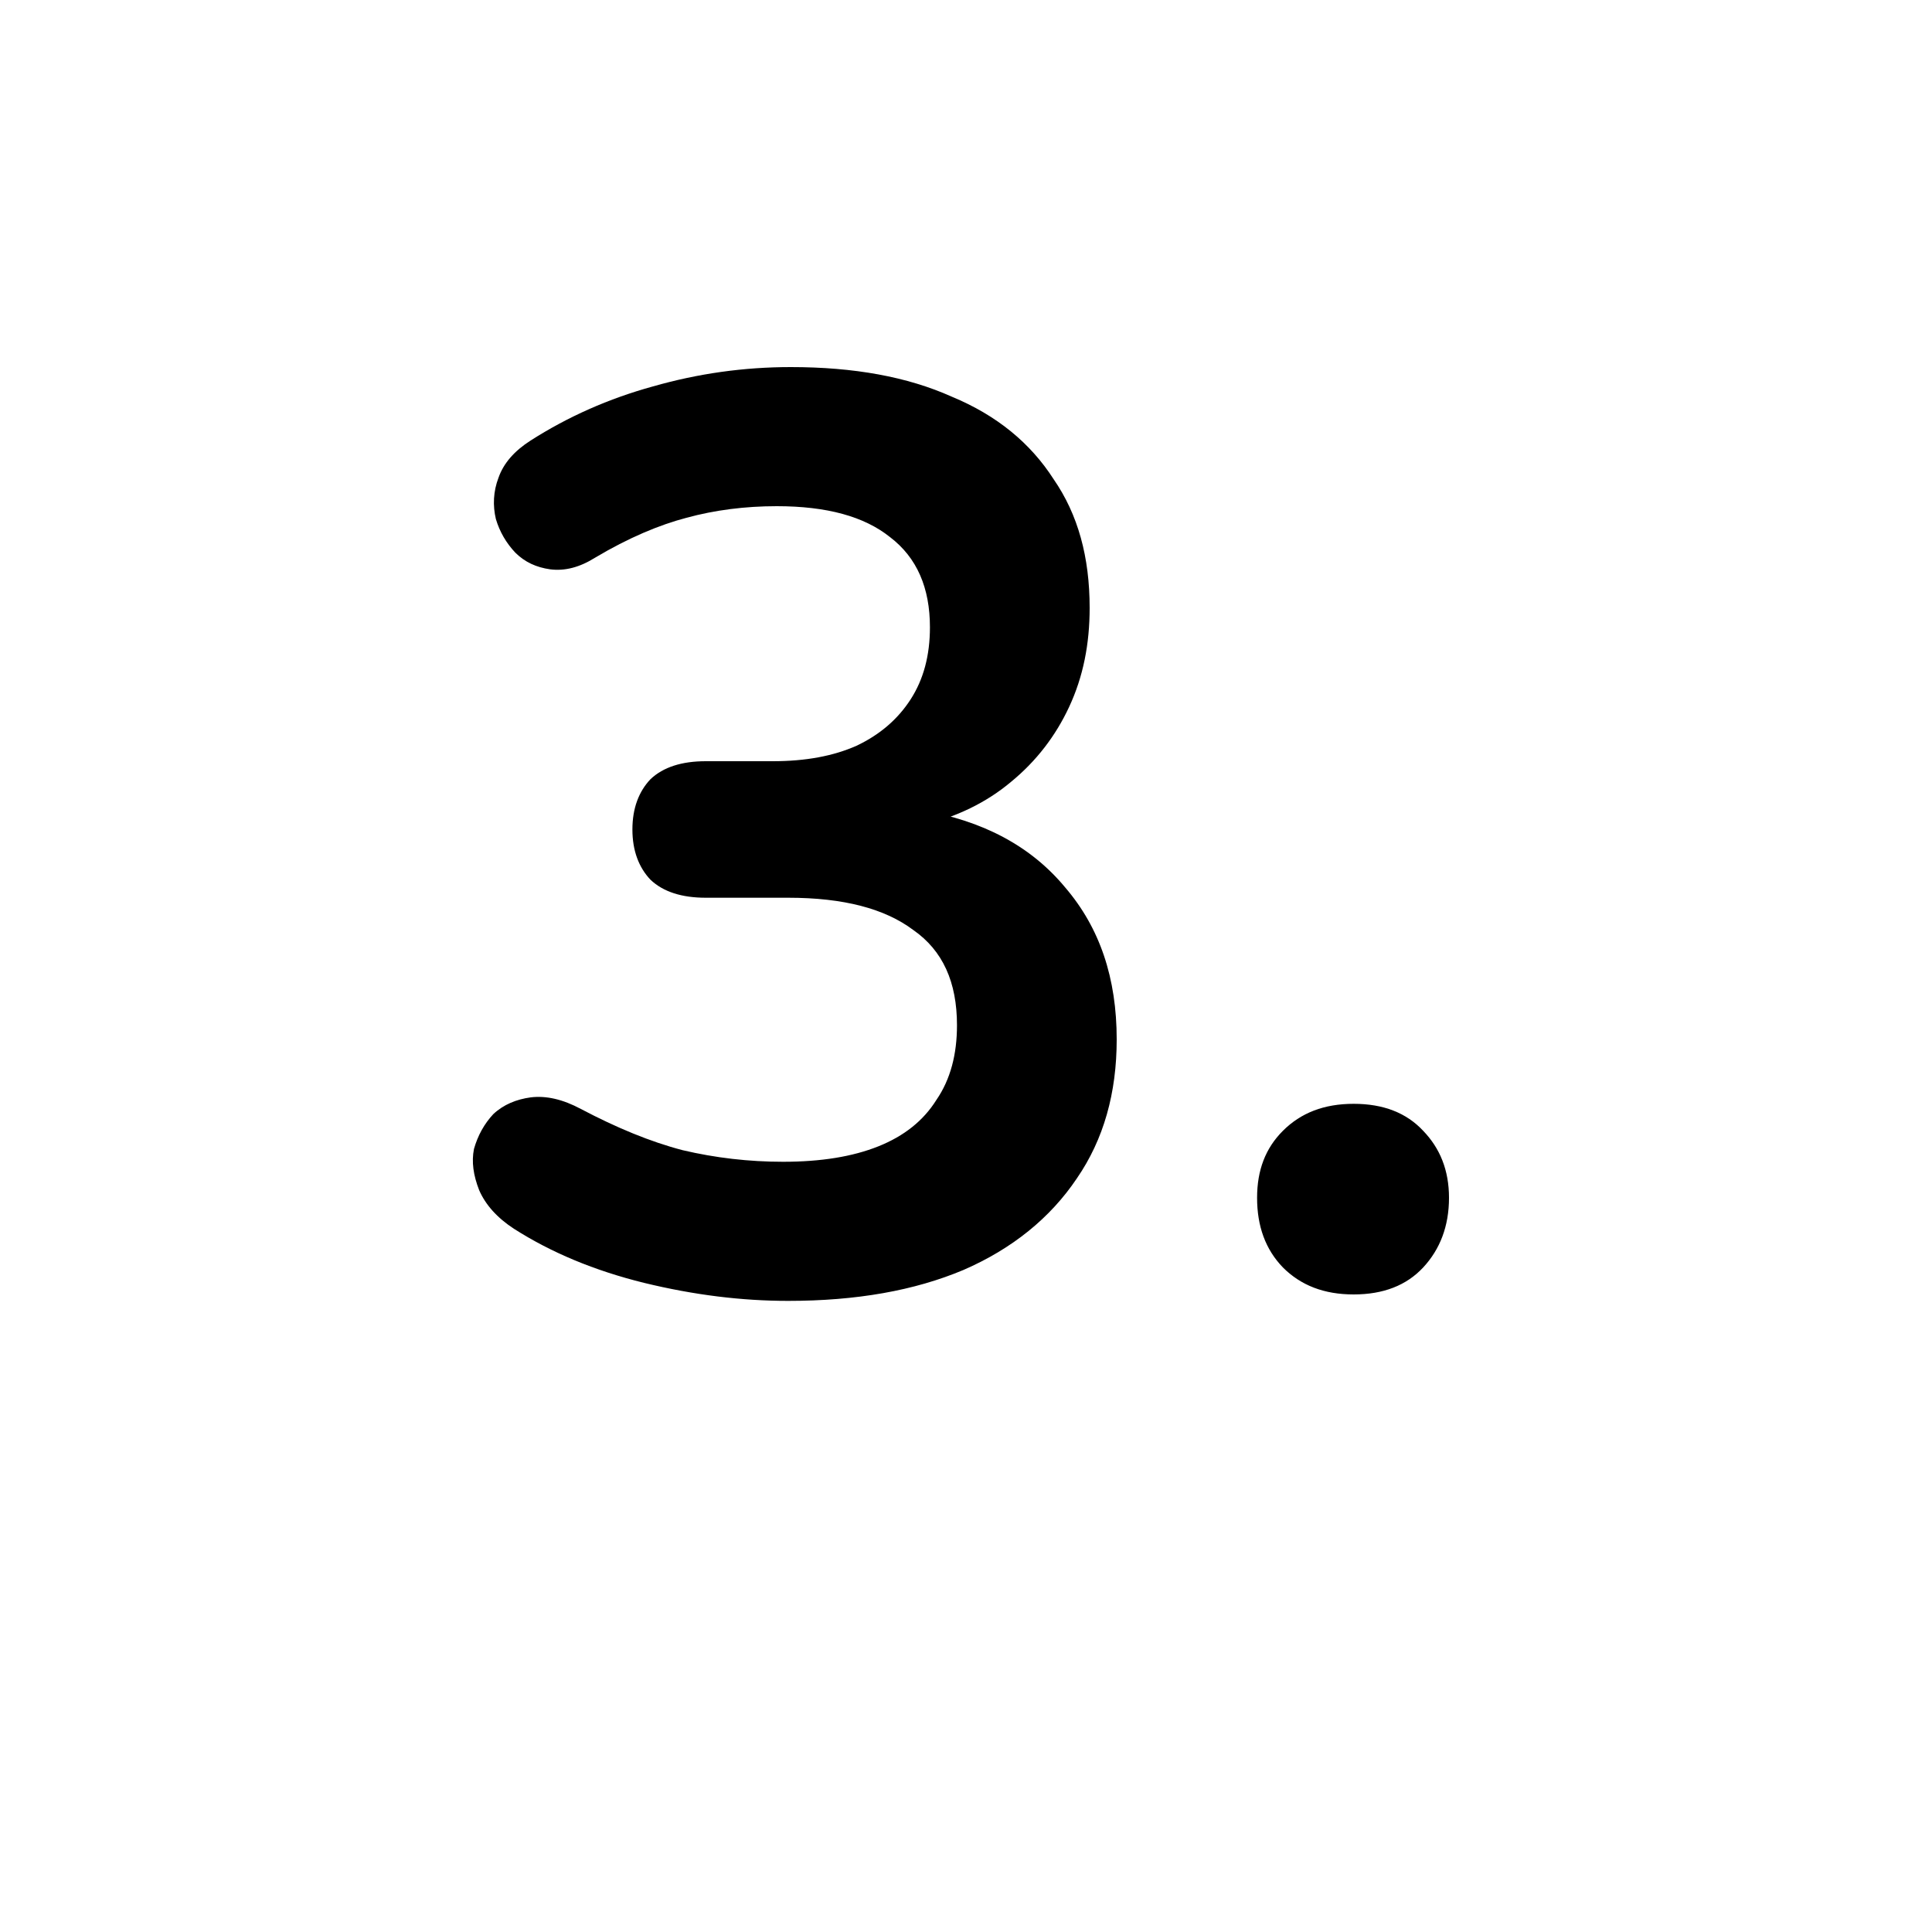 <svg width="3" height="3" viewBox="0 0 3 3" fill="none" xmlns="http://www.w3.org/2000/svg">
<path d="M1.224 2.02C1.152 2.02 1.078 2.011 1 1.992C0.923 1.973 0.856 1.945 0.798 1.908C0.772 1.891 0.754 1.871 0.744 1.848C0.735 1.825 0.732 1.804 0.736 1.784C0.742 1.763 0.752 1.745 0.766 1.73C0.782 1.715 0.802 1.707 0.824 1.704C0.848 1.701 0.874 1.707 0.902 1.722C0.957 1.751 1.01 1.773 1.06 1.786C1.111 1.798 1.163 1.804 1.216 1.804C1.275 1.804 1.324 1.796 1.364 1.78C1.404 1.764 1.434 1.74 1.454 1.708C1.476 1.676 1.486 1.637 1.486 1.592C1.486 1.525 1.464 1.476 1.418 1.444C1.374 1.411 1.31 1.394 1.224 1.394H1.096C1.059 1.394 1.03 1.385 1.01 1.366C0.992 1.347 0.982 1.321 0.982 1.288C0.982 1.255 0.992 1.229 1.01 1.21C1.03 1.191 1.059 1.182 1.096 1.182H1.2C1.251 1.182 1.294 1.174 1.33 1.158C1.366 1.141 1.394 1.117 1.414 1.086C1.434 1.055 1.444 1.018 1.444 0.974C1.444 0.913 1.424 0.866 1.382 0.834C1.342 0.802 1.284 0.786 1.206 0.786C1.157 0.786 1.11 0.792 1.066 0.804C1.024 0.815 0.976 0.835 0.924 0.866C0.9 0.881 0.877 0.887 0.854 0.884C0.833 0.881 0.815 0.873 0.8 0.858C0.786 0.843 0.776 0.826 0.77 0.806C0.765 0.785 0.766 0.763 0.774 0.742C0.782 0.719 0.799 0.7 0.824 0.684C0.882 0.647 0.945 0.619 1.014 0.6C1.084 0.58 1.155 0.57 1.228 0.57C1.326 0.57 1.409 0.585 1.478 0.616C1.548 0.645 1.6 0.688 1.636 0.744C1.674 0.799 1.692 0.865 1.692 0.944C1.692 1 1.682 1.051 1.66 1.098C1.639 1.143 1.609 1.182 1.57 1.214C1.532 1.246 1.485 1.269 1.43 1.282V1.258C1.526 1.274 1.601 1.314 1.654 1.378C1.708 1.441 1.734 1.519 1.734 1.614C1.734 1.697 1.714 1.769 1.672 1.83C1.631 1.891 1.572 1.939 1.496 1.972C1.42 2.004 1.33 2.02 1.224 2.02ZM2.102 2.01C2.056 2.01 2.02 1.996 1.992 1.968C1.965 1.94 1.952 1.904 1.952 1.86C1.952 1.817 1.965 1.783 1.992 1.756C2.02 1.728 2.056 1.714 2.102 1.714C2.148 1.714 2.184 1.728 2.21 1.756C2.236 1.783 2.25 1.817 2.25 1.86C2.25 1.904 2.236 1.94 2.21 1.968C2.184 1.996 2.148 2.01 2.102 2.01Z" fill="black"/>
</svg>
